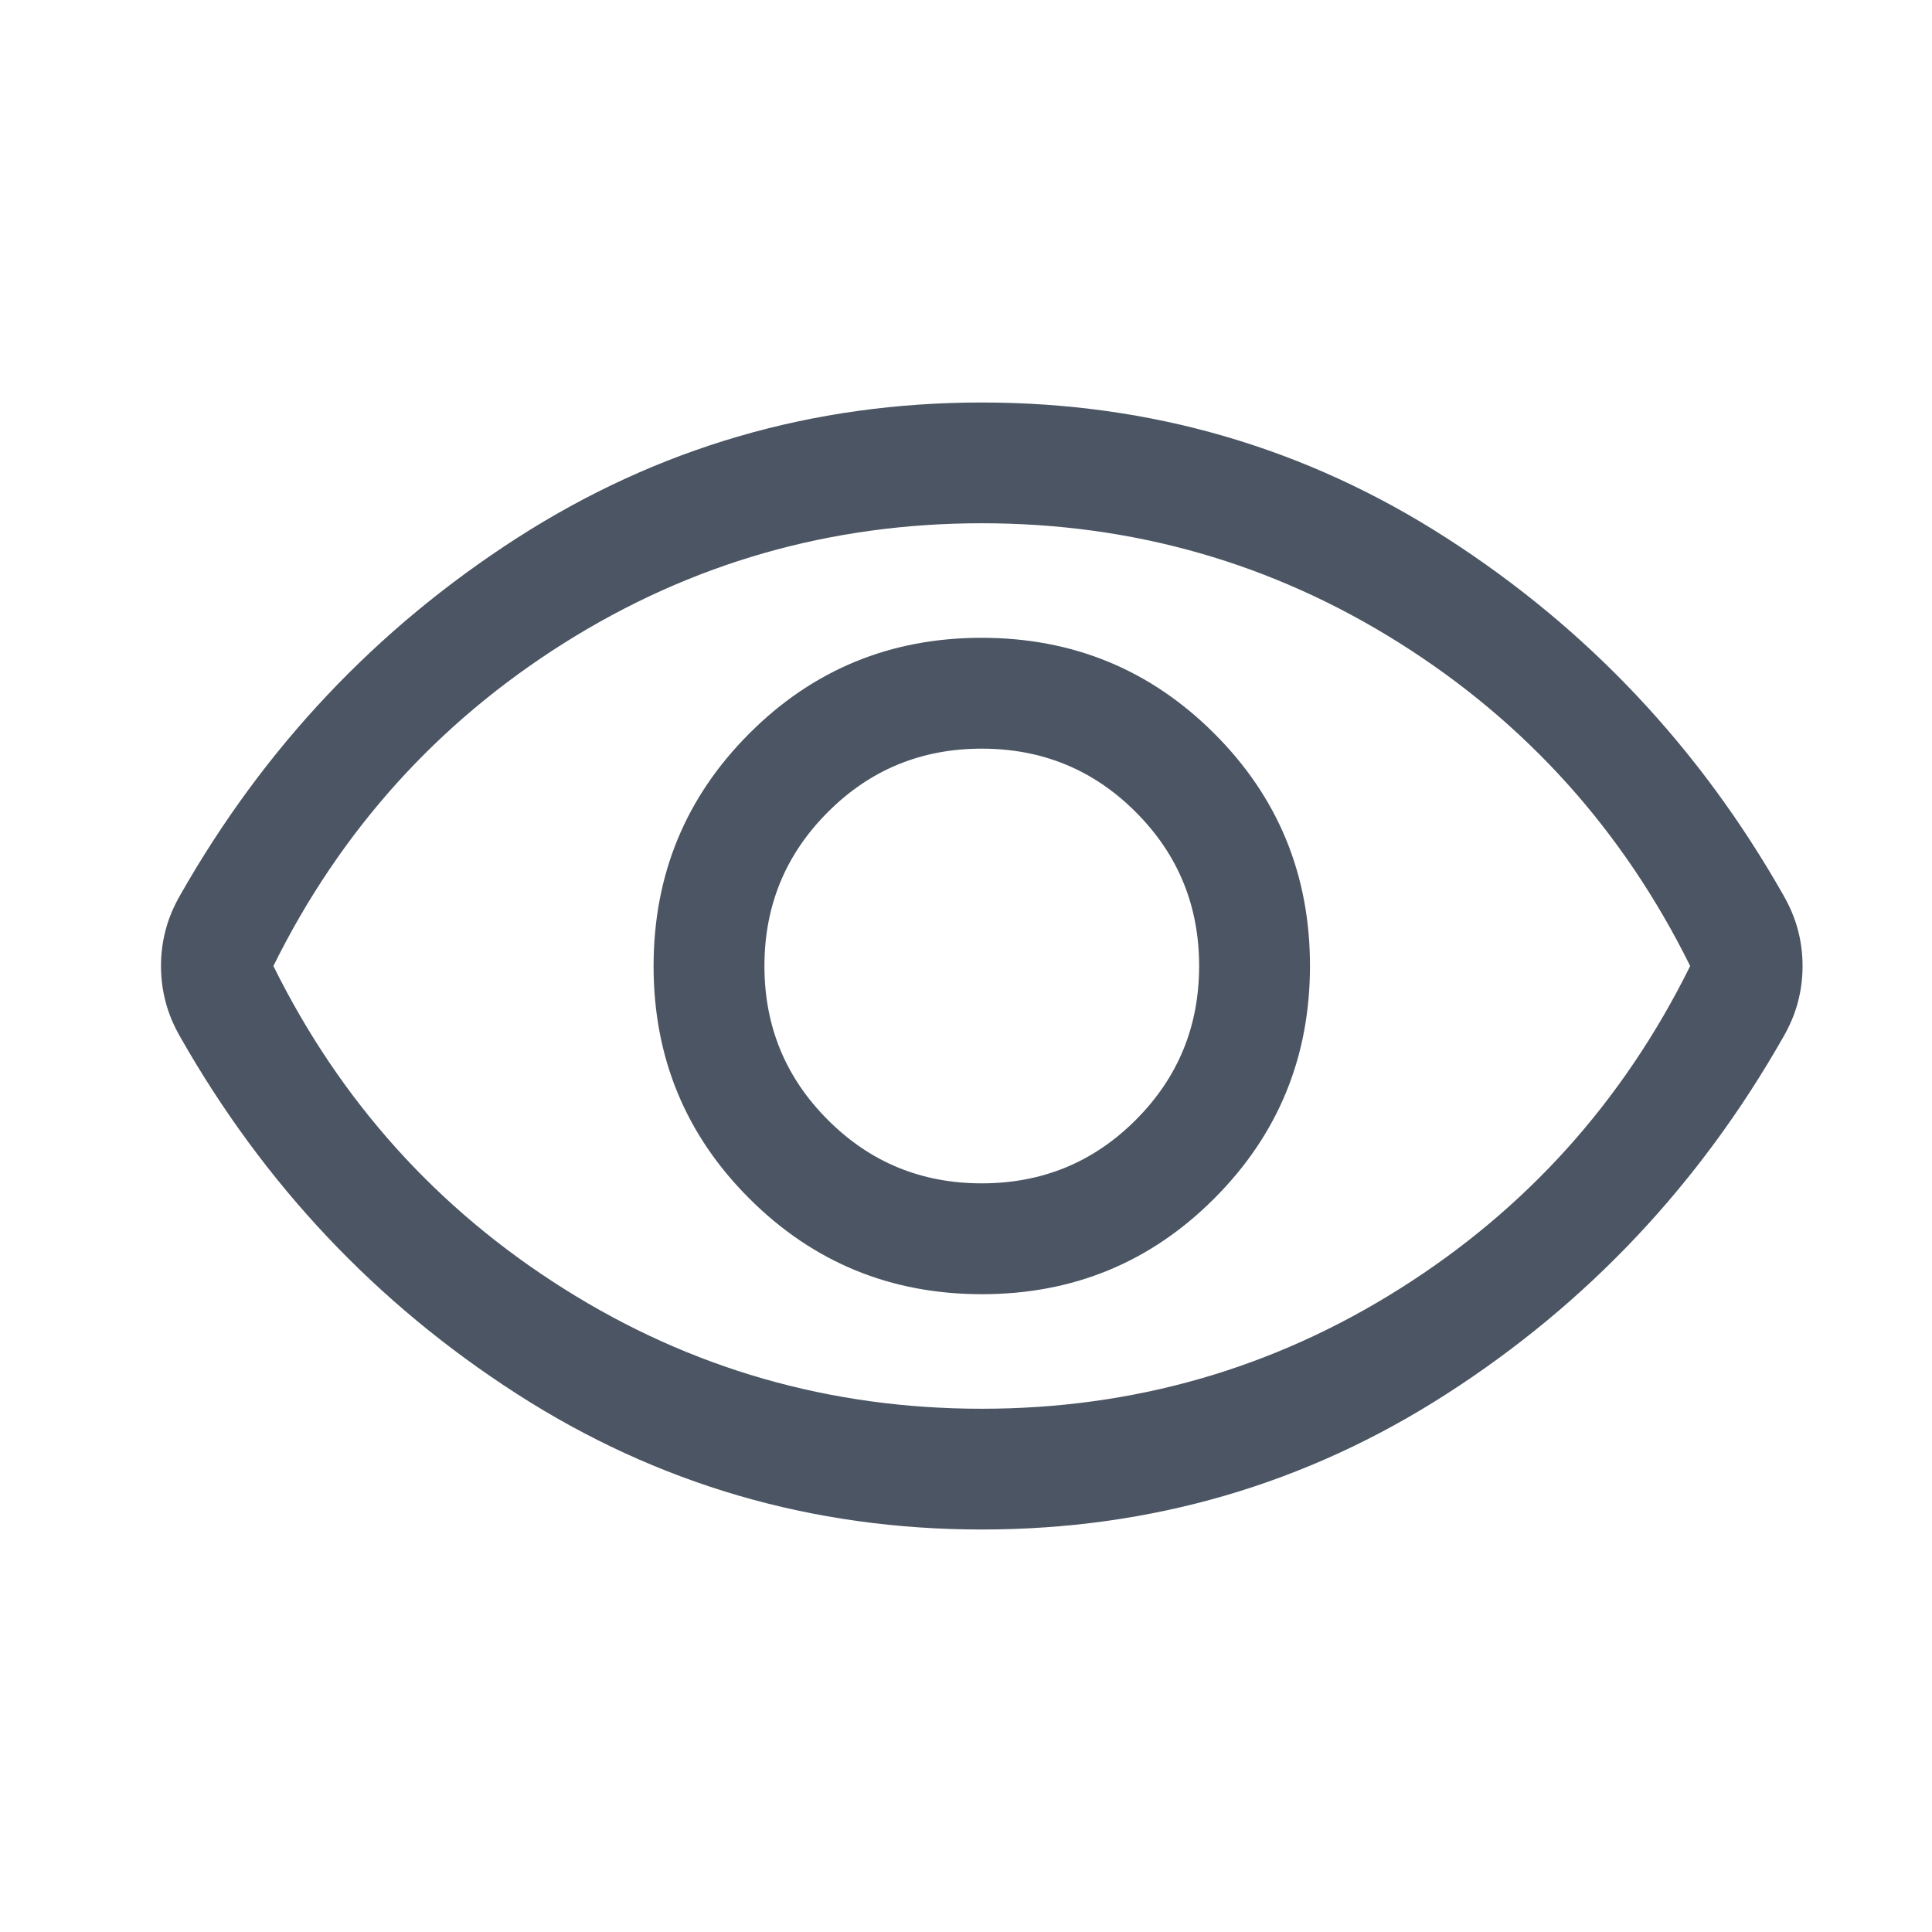 <svg width="24" height="24" viewBox="0 0 24 24" fill="none" xmlns="http://www.w3.org/2000/svg">
<path d="M12.198 16.077C13.332 16.077 14.294 15.68 15.085 14.887C15.877 14.094 16.273 13.131 16.273 11.998C16.273 10.865 15.876 9.902 15.083 9.111C14.29 8.319 13.327 7.923 12.194 7.923C11.061 7.923 10.098 8.32 9.307 9.113C8.515 9.906 8.119 10.869 8.119 12.002C8.119 13.135 8.516 14.098 9.309 14.889C10.102 15.681 11.065 16.077 12.198 16.077ZM12.196 14.7C11.446 14.7 10.809 14.438 10.284 13.912C9.759 13.387 9.496 12.75 9.496 12C9.496 11.25 9.759 10.613 10.284 10.088C10.809 9.562 11.446 9.3 12.196 9.3C12.946 9.3 13.584 9.562 14.109 10.088C14.634 10.613 14.896 11.25 14.896 12C14.896 12.75 14.634 13.387 14.109 13.912C13.584 14.438 12.946 14.7 12.196 14.7ZM12.196 19C10.091 19 8.166 18.438 6.42 17.315C4.675 16.192 3.281 14.715 2.24 12.883C2.157 12.739 2.096 12.594 2.058 12.448C2.019 12.303 2 12.153 2 11.999C2 11.846 2.019 11.697 2.058 11.551C2.096 11.405 2.157 11.261 2.24 11.117C3.281 9.285 4.675 7.808 6.42 6.685C8.166 5.562 10.091 5 12.196 5C14.301 5 16.227 5.562 17.972 6.685C19.718 7.808 21.111 9.285 22.152 11.117C22.235 11.261 22.296 11.406 22.334 11.551C22.373 11.697 22.392 11.847 22.392 12.001C22.392 12.154 22.373 12.303 22.334 12.449C22.296 12.595 22.235 12.739 22.152 12.883C21.111 14.715 19.718 16.192 17.972 17.315C16.227 18.438 14.301 19 12.196 19ZM12.196 17.5C14.079 17.5 15.809 17.004 17.384 16.012C18.959 15.021 20.163 13.683 20.996 12C20.163 10.317 18.959 8.979 17.384 7.987C15.809 6.996 14.079 6.5 12.196 6.5C10.313 6.5 8.584 6.996 7.009 7.987C5.434 8.979 4.229 10.317 3.396 12C4.229 13.683 5.434 15.021 7.009 16.012C8.584 17.004 10.313 17.5 12.196 17.5Z" fill="#4B5563"/>
</svg>
